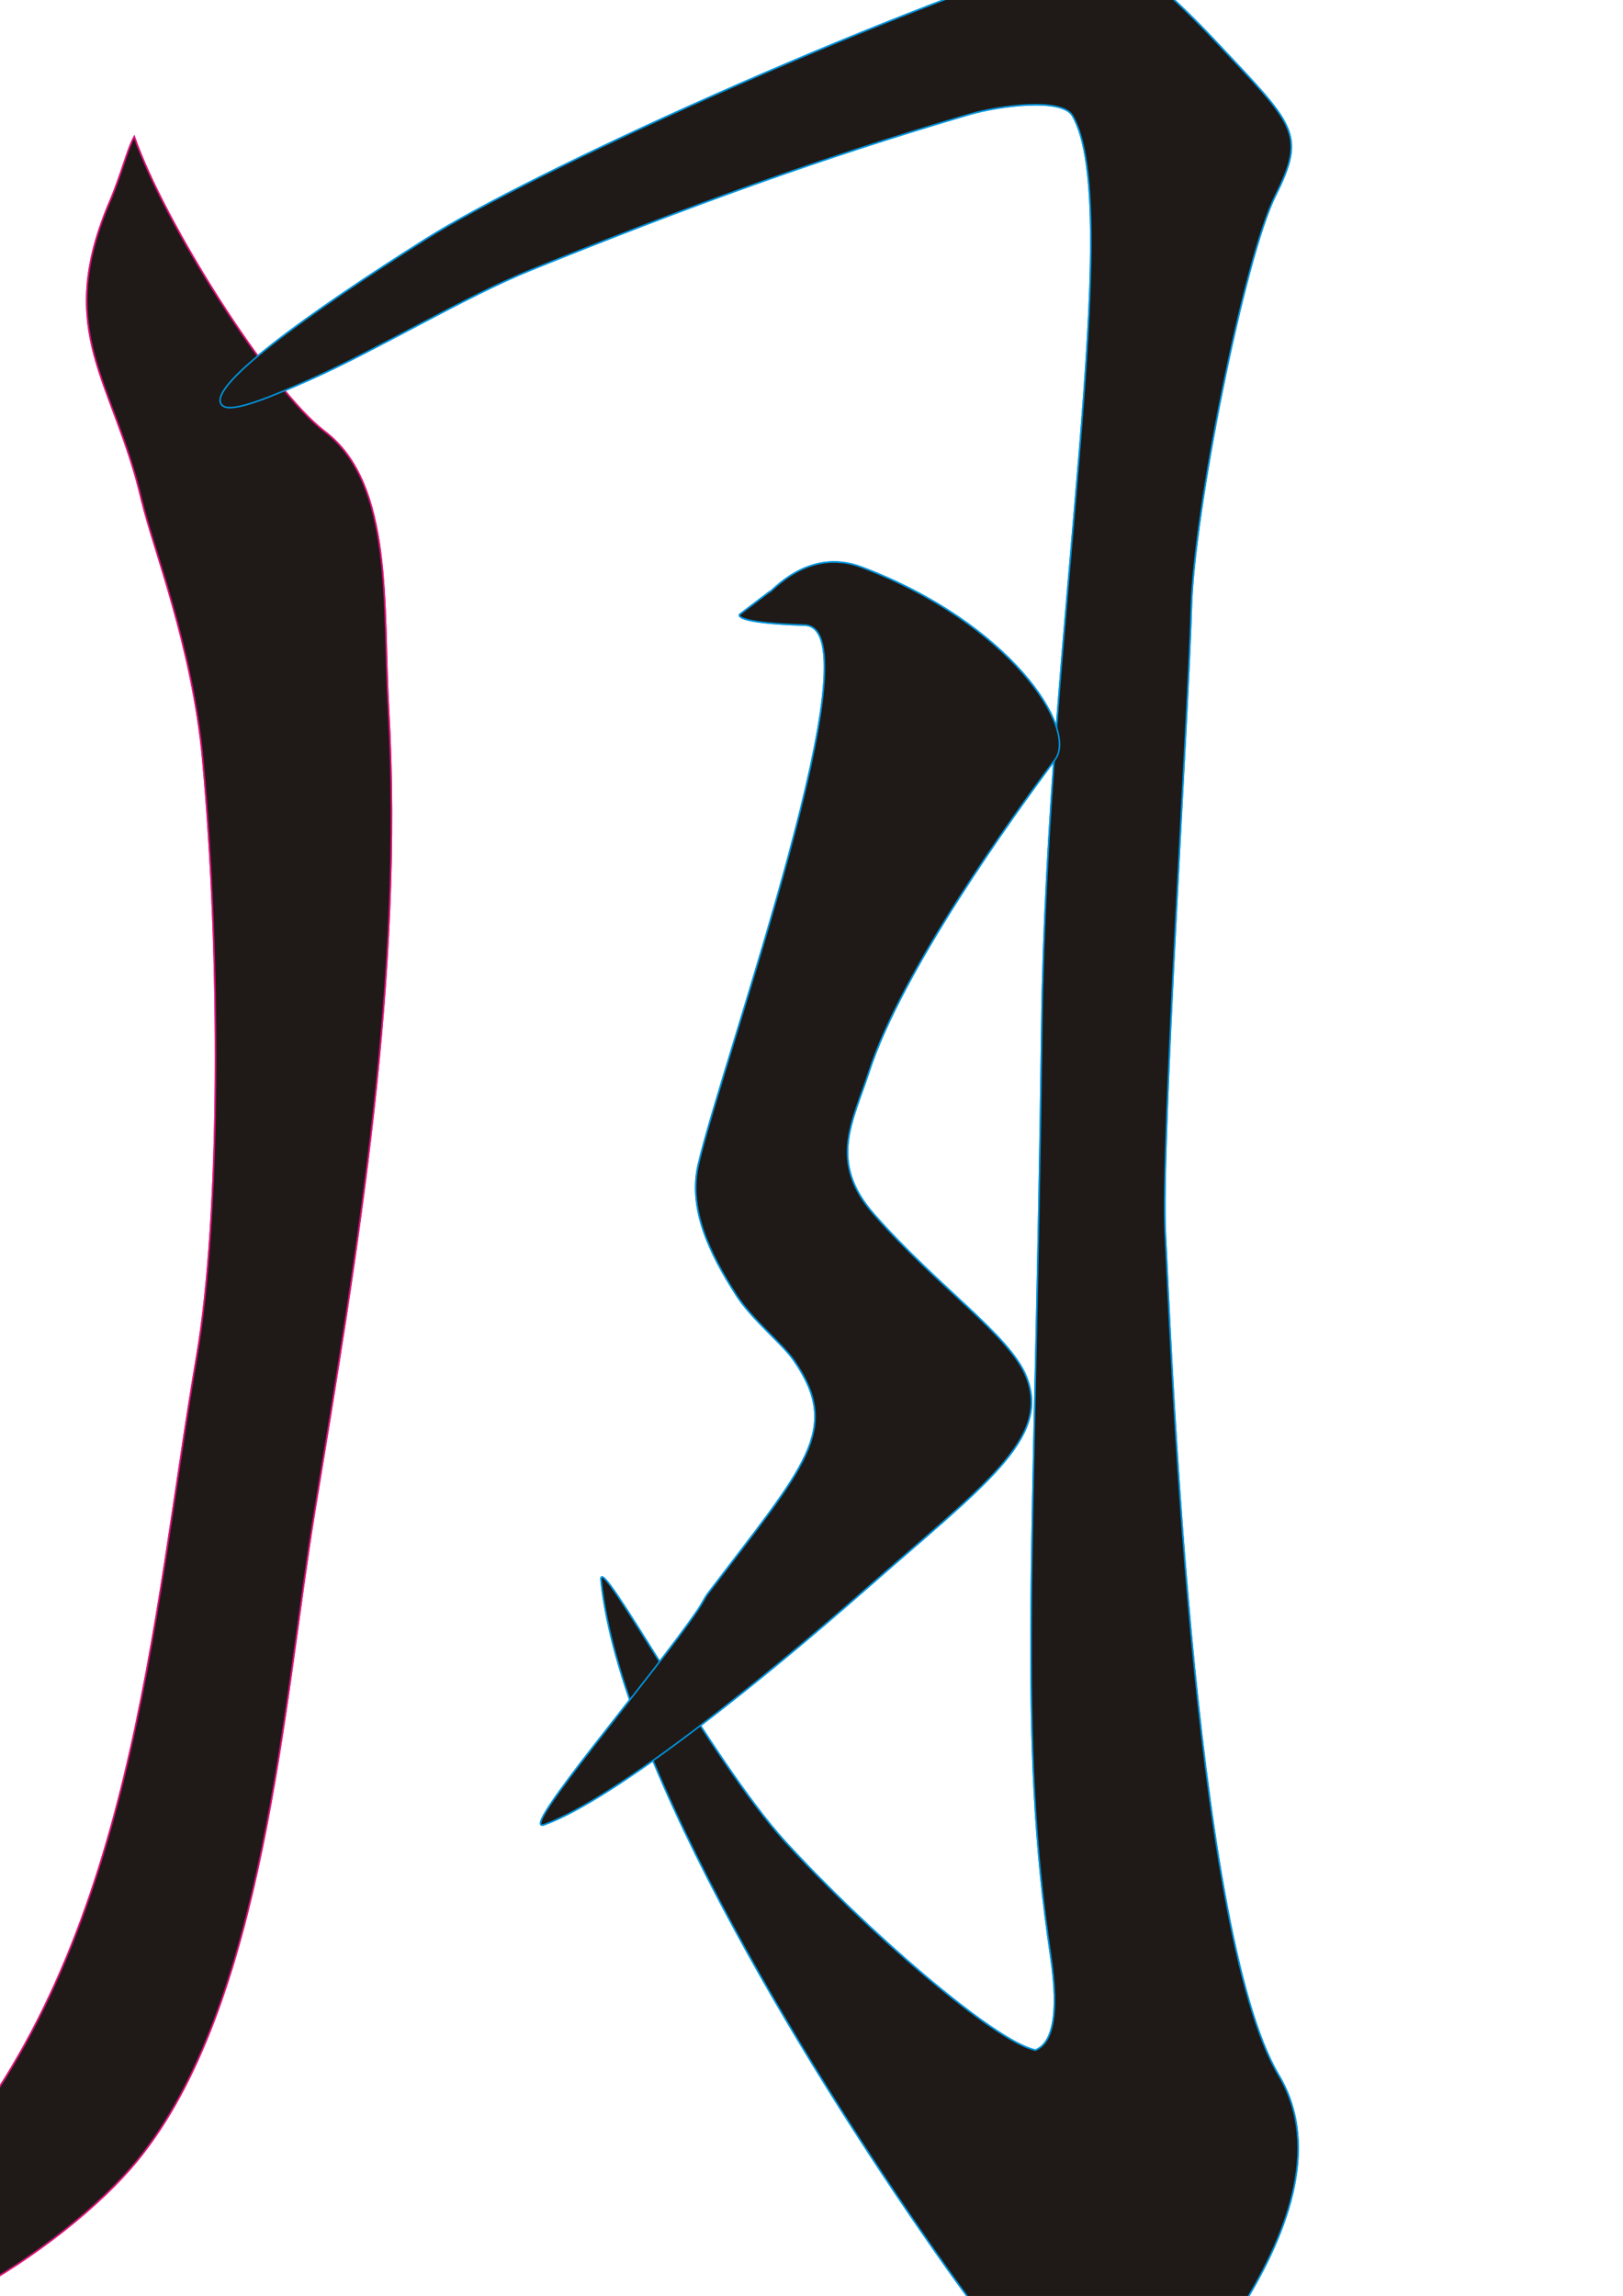 <?xml version="1.0" encoding="UTF-8"?>
<!DOCTYPE svg PUBLIC "-//W3C//DTD SVG 1.1//EN" "http://www.w3.org/Graphics/SVG/1.1/DTD/svg11.dtd">
<!-- Creator: CorelDRAW -->
<svg xmlns="http://www.w3.org/2000/svg" xml:space="preserve" width="20.492cm" height="28.982cm" style="shape-rendering:geometricPrecision; text-rendering:geometricPrecision; image-rendering:optimizeQuality; fill-rule:evenodd; clip-rule:evenodd"
viewBox="0 0 20.492 28.982"
 xmlns:xlink="http://www.w3.org/1999/xlink">
 <defs>
  <style type="text/css">
   <![CDATA[
    .str1 {stroke:#0093DD;stroke-width:0.02}
    .str0 {stroke:#DD137B;stroke-width:0.02}
    .fil0 {fill:#1F1A17}
   ]]>
  </style>
 </defs>
 <g id="图层_x0020_1">
  <path class="fil0 str0" d="M1.792 6.324c0.131,0.57 0.637,1.825 0.769,3.271 0.226,2.475 0.226,5.754 -0.076,7.524 -0.573,3.353 -0.794,7.394 -3.244,10.242 -0.954,1.108 -2.206,2.133 -2.147,2.151 1.363,0.408 3.722,-1.119 4.635,-2.233 1.613,-1.968 1.852,-5.819 2.241,-8.183 0.551,-3.344 1.127,-6.76 0.935,-10.148 -0.073,-1.282 0.068,-2.838 -0.804,-3.5 -0.7,-0.532 -2.026,-2.632 -2.406,-3.721 -0.082,0.141 -0.163,0.477 -0.307,0.814 -0.711,1.667 0.05,2.251 0.403,3.784z"/>
  <path class="fil0 str1" d="M13.743 -0.647c0.387,-0.123 1.401,0.951 1.614,1.178 0.984,1.051 1.141,1.148 0.746,1.938 -0.395,0.79 -1.032,4.003 -1.062,5.212 -0.03,1.209 -0.388,6.789 -0.328,7.893 0.06,1.104 0.328,8.773 1.432,10.623 1.104,1.85 -1.88,4.595 -1.835,4.789 0.045,0.194 -0.731,-0.06 -2.357,-2.357 -1.626,-2.298 -4.126,-6.327 -4.364,-8.684 -0.039,-0.387 1.385,2.271 2.32,3.298 1.008,1.107 2.651,2.536 3.165,2.637 0.215,-0.089 0.303,-0.443 0.192,-1.19 -0.417,-2.81 -0.201,-4.939 -0.112,-11.742 0.065,-4.977 1.058,-10.333 0.388,-11.487 -0.134,-0.23 -0.913,-0.131 -1.305,-0.017 -1.862,0.545 -3.574,1.171 -5.533,1.963 -0.829,0.335 -1.923,0.998 -2.785,1.382 -0.484,0.215 -0.979,0.425 -1.103,0.336 -0.283,-0.201 1.107,-1.189 2.561,-2.107 1.333,-0.842 5.579,-2.779 8.368,-3.666z"/>
  <path class="fil0 str1" d="M9.714 7.473c0.015,0.023 0.477,-0.572 1.164,-0.313 1.878,0.708 2.734,2.041 2.444,2.428 -0.552,0.737 -1.937,2.67 -2.349,3.937 -0.206,0.636 -0.523,1.141 0.064,1.807 0.811,0.922 1.712,1.524 1.921,2.048 0.313,0.783 -0.524,1.36 -2.065,2.714 -1.17,1.028 -3.097,2.603 -4.02,2.939 -0.356,0.13 1.39,-1.896 1.942,-2.717 0.052,-0.077 0.085,-0.149 0.121,-0.197 1.237,-1.628 1.692,-2.065 1.091,-2.942 -0.152,-0.222 -0.528,-0.511 -0.734,-0.834 -0.332,-0.52 -0.607,-1.083 -0.475,-1.646 0.319,-1.361 2.274,-6.777 1.343,-6.806 -0.932,-0.029 -0.821,-0.135 -0.821,-0.135l0.373 -0.283z"/>
  <path class="fil0 str0" d="M1.792 6.324c0.131,0.57 0.637,1.825 0.769,3.271 0.226,2.475 0.226,5.754 -0.076,7.524 -0.573,3.353 -0.794,7.394 -3.244,10.242 -0.954,1.108 -2.206,2.133 -2.147,2.151 1.363,0.408 3.722,-1.119 4.635,-2.233 1.613,-1.968 1.852,-5.819 2.241,-8.183 0.551,-3.344 1.127,-6.76 0.935,-10.148 -0.073,-1.282 0.068,-2.838 -0.804,-3.5 -0.7,-0.532 -2.026,-2.632 -2.406,-3.721 -0.082,0.141 -0.163,0.477 -0.307,0.814 -0.711,1.667 0.05,2.251 0.403,3.784z"/>
  <path class="fil0 str1" d="M13.743 -0.647c0.387,-0.123 1.401,0.951 1.614,1.178 0.984,1.051 1.141,1.148 0.746,1.938 -0.395,0.79 -1.032,4.003 -1.062,5.212 -0.03,1.209 -0.388,6.789 -0.328,7.893 0.06,1.104 0.328,8.773 1.432,10.623 1.104,1.85 -1.88,4.595 -1.835,4.789 0.045,0.194 -0.731,-0.06 -2.357,-2.357 -1.626,-2.298 -4.126,-6.327 -4.364,-8.684 -0.039,-0.387 1.385,2.271 2.32,3.298 1.008,1.107 2.651,2.536 3.165,2.637 0.215,-0.089 0.303,-0.443 0.192,-1.19 -0.417,-2.81 -0.201,-4.939 -0.112,-11.742 0.065,-4.977 1.058,-10.333 0.388,-11.487 -0.134,-0.23 -0.913,-0.131 -1.305,-0.017 -1.862,0.545 -3.574,1.171 -5.533,1.963 -0.829,0.335 -1.923,0.998 -2.785,1.382 -0.484,0.215 -0.979,0.425 -1.103,0.336 -0.283,-0.201 1.107,-1.189 2.561,-2.107 1.333,-0.842 5.579,-2.779 8.368,-3.666z"/>
  <path class="fil0 str1" d="M9.714 7.473c0.015,0.023 0.477,-0.572 1.164,-0.313 1.878,0.708 2.734,2.041 2.444,2.428 -0.552,0.737 -1.937,2.67 -2.349,3.937 -0.206,0.636 -0.523,1.141 0.064,1.807 0.811,0.922 1.712,1.524 1.921,2.048 0.313,0.783 -0.524,1.36 -2.065,2.714 -1.17,1.028 -3.097,2.603 -4.02,2.939 -0.356,0.13 1.39,-1.896 1.942,-2.717 0.052,-0.077 0.085,-0.149 0.121,-0.197 1.237,-1.628 1.692,-2.065 1.091,-2.942 -0.152,-0.222 -0.528,-0.511 -0.734,-0.834 -0.332,-0.52 -0.607,-1.083 -0.475,-1.646 0.319,-1.361 2.274,-6.777 1.343,-6.806 -0.932,-0.029 -0.821,-0.135 -0.821,-0.135l0.373 -0.283z"/>
 </g>
</svg>
